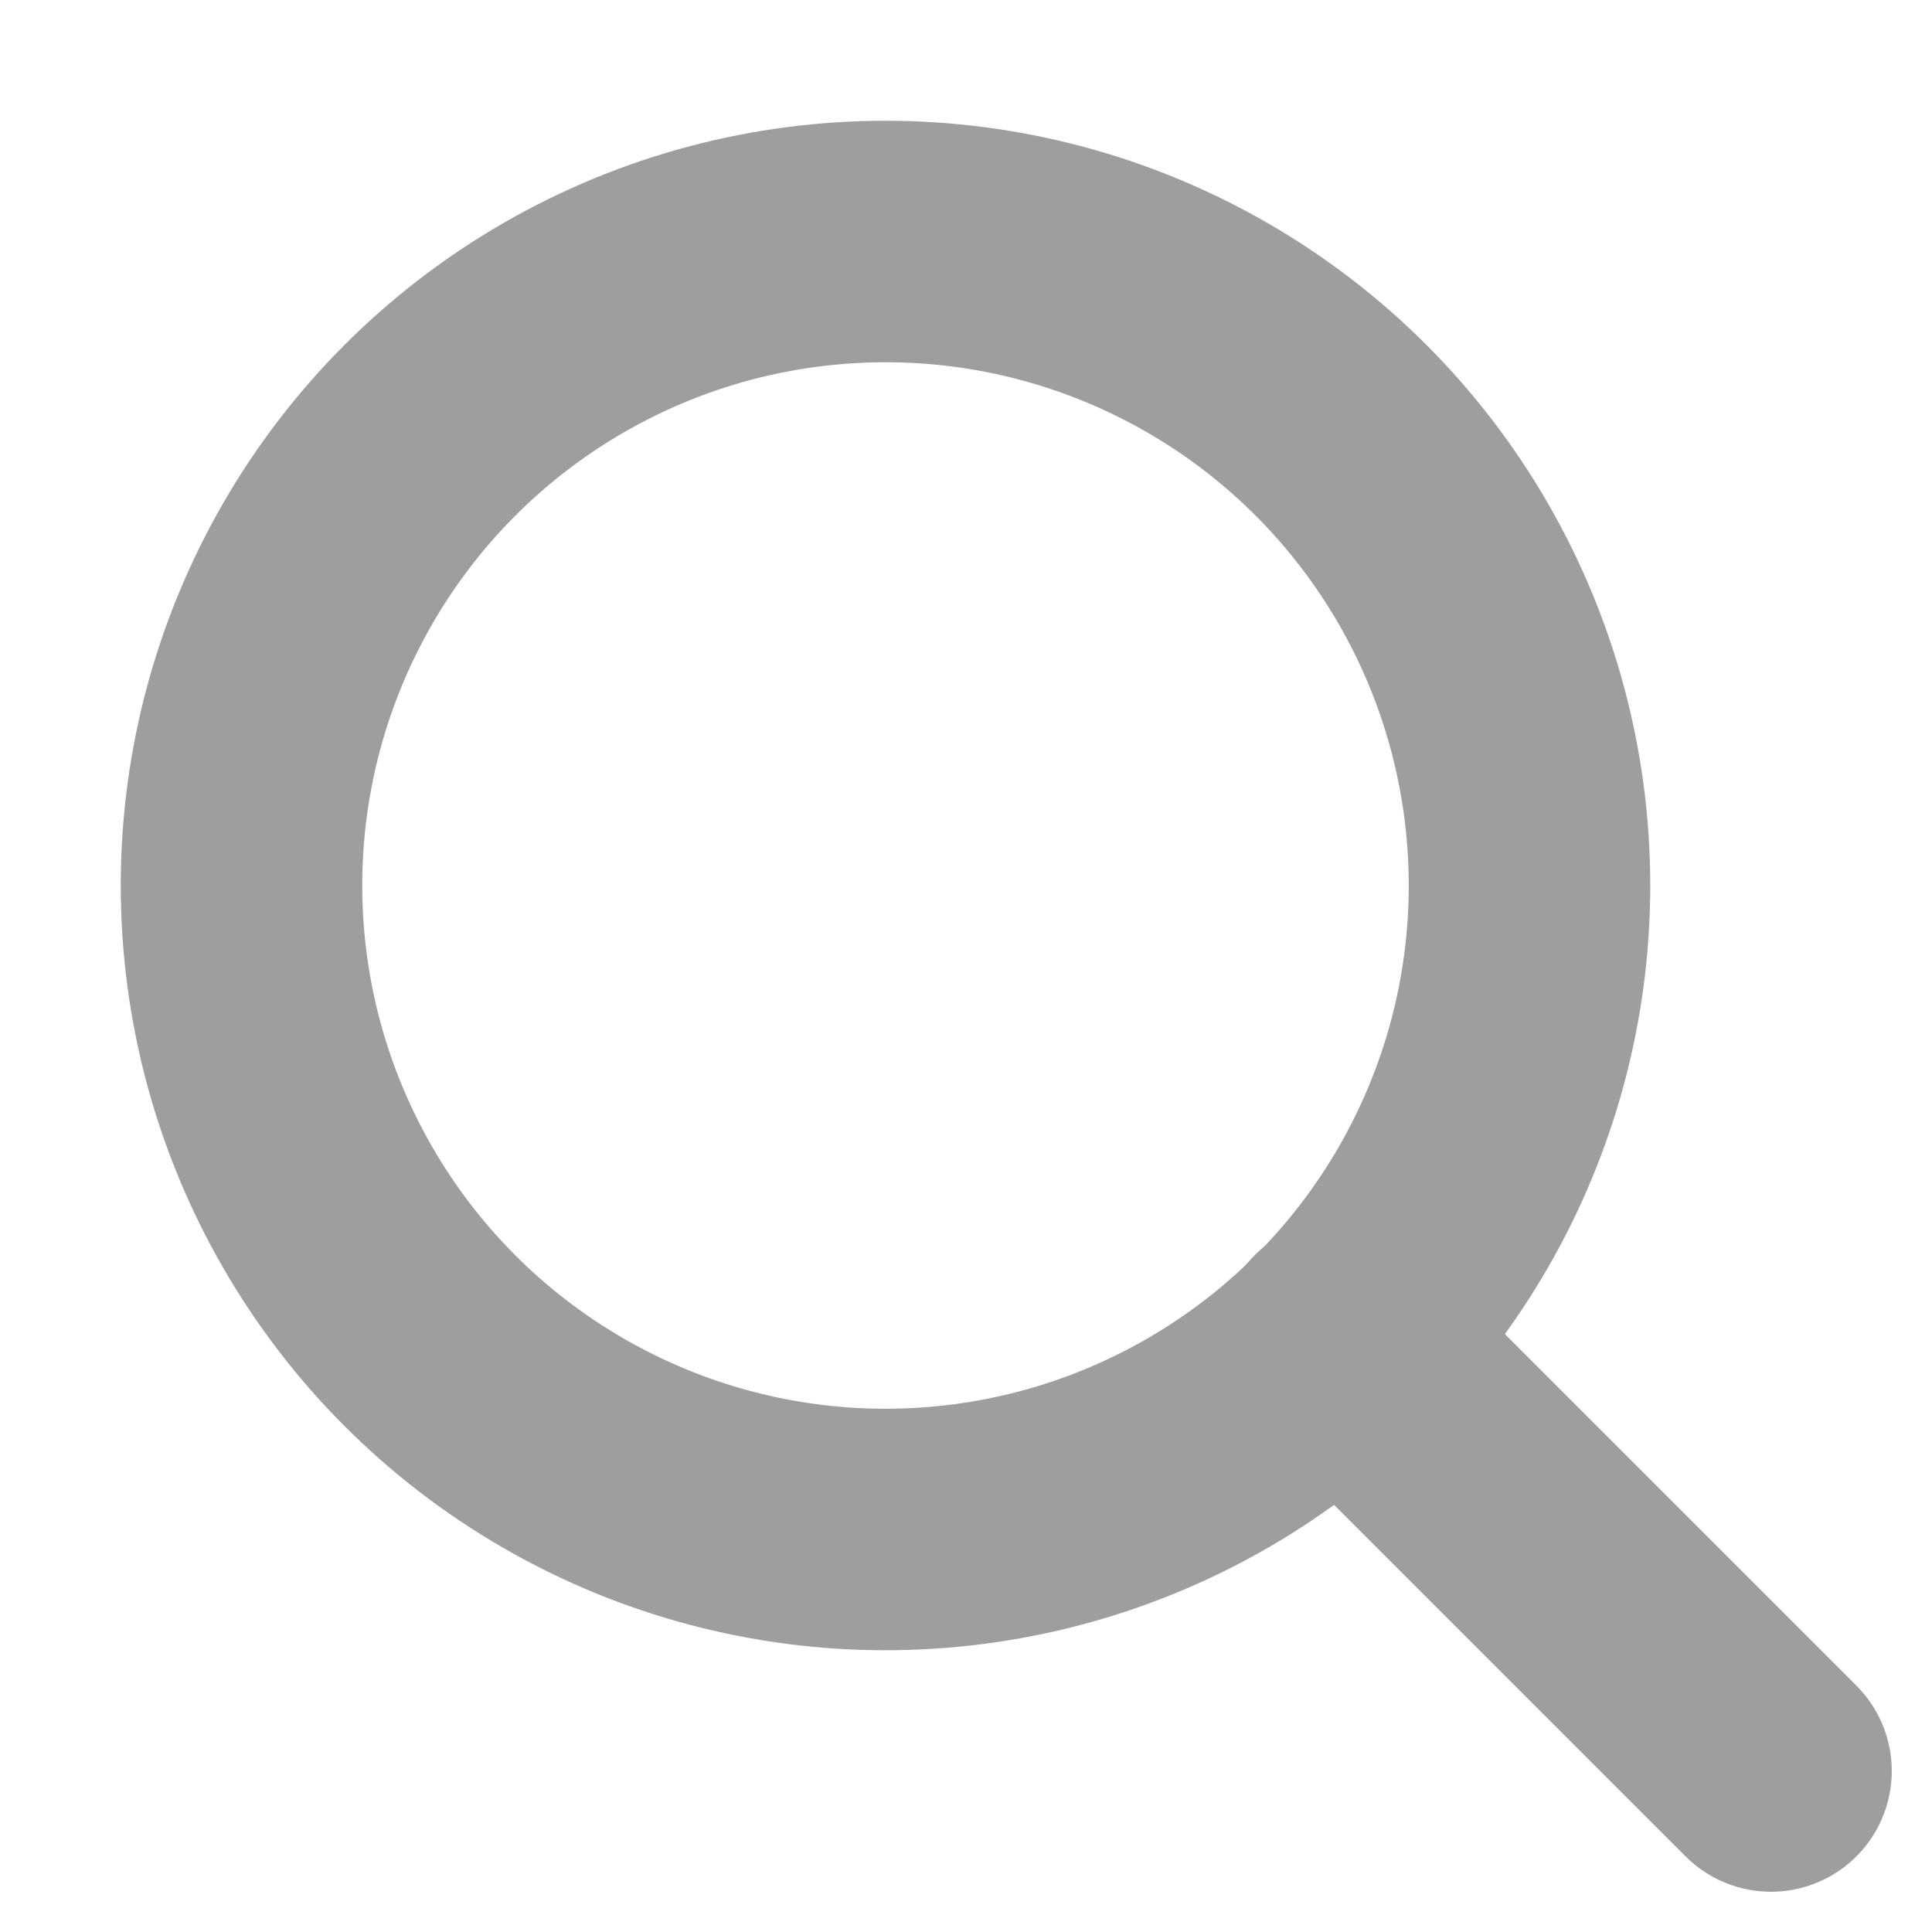 <svg xmlns="http://www.w3.org/2000/svg" width="24" height="24" viewBox="0 0 24 24" fill="none" stroke="#9e9e9e" stroke-width="3" stroke-linecap="round" stroke-linejoin="round" class="feather feather-search"><circle cx="11" cy="11" r="8"></circle><line x1="22" y1="22" x2="16.65" y2="16.65"></line></svg>